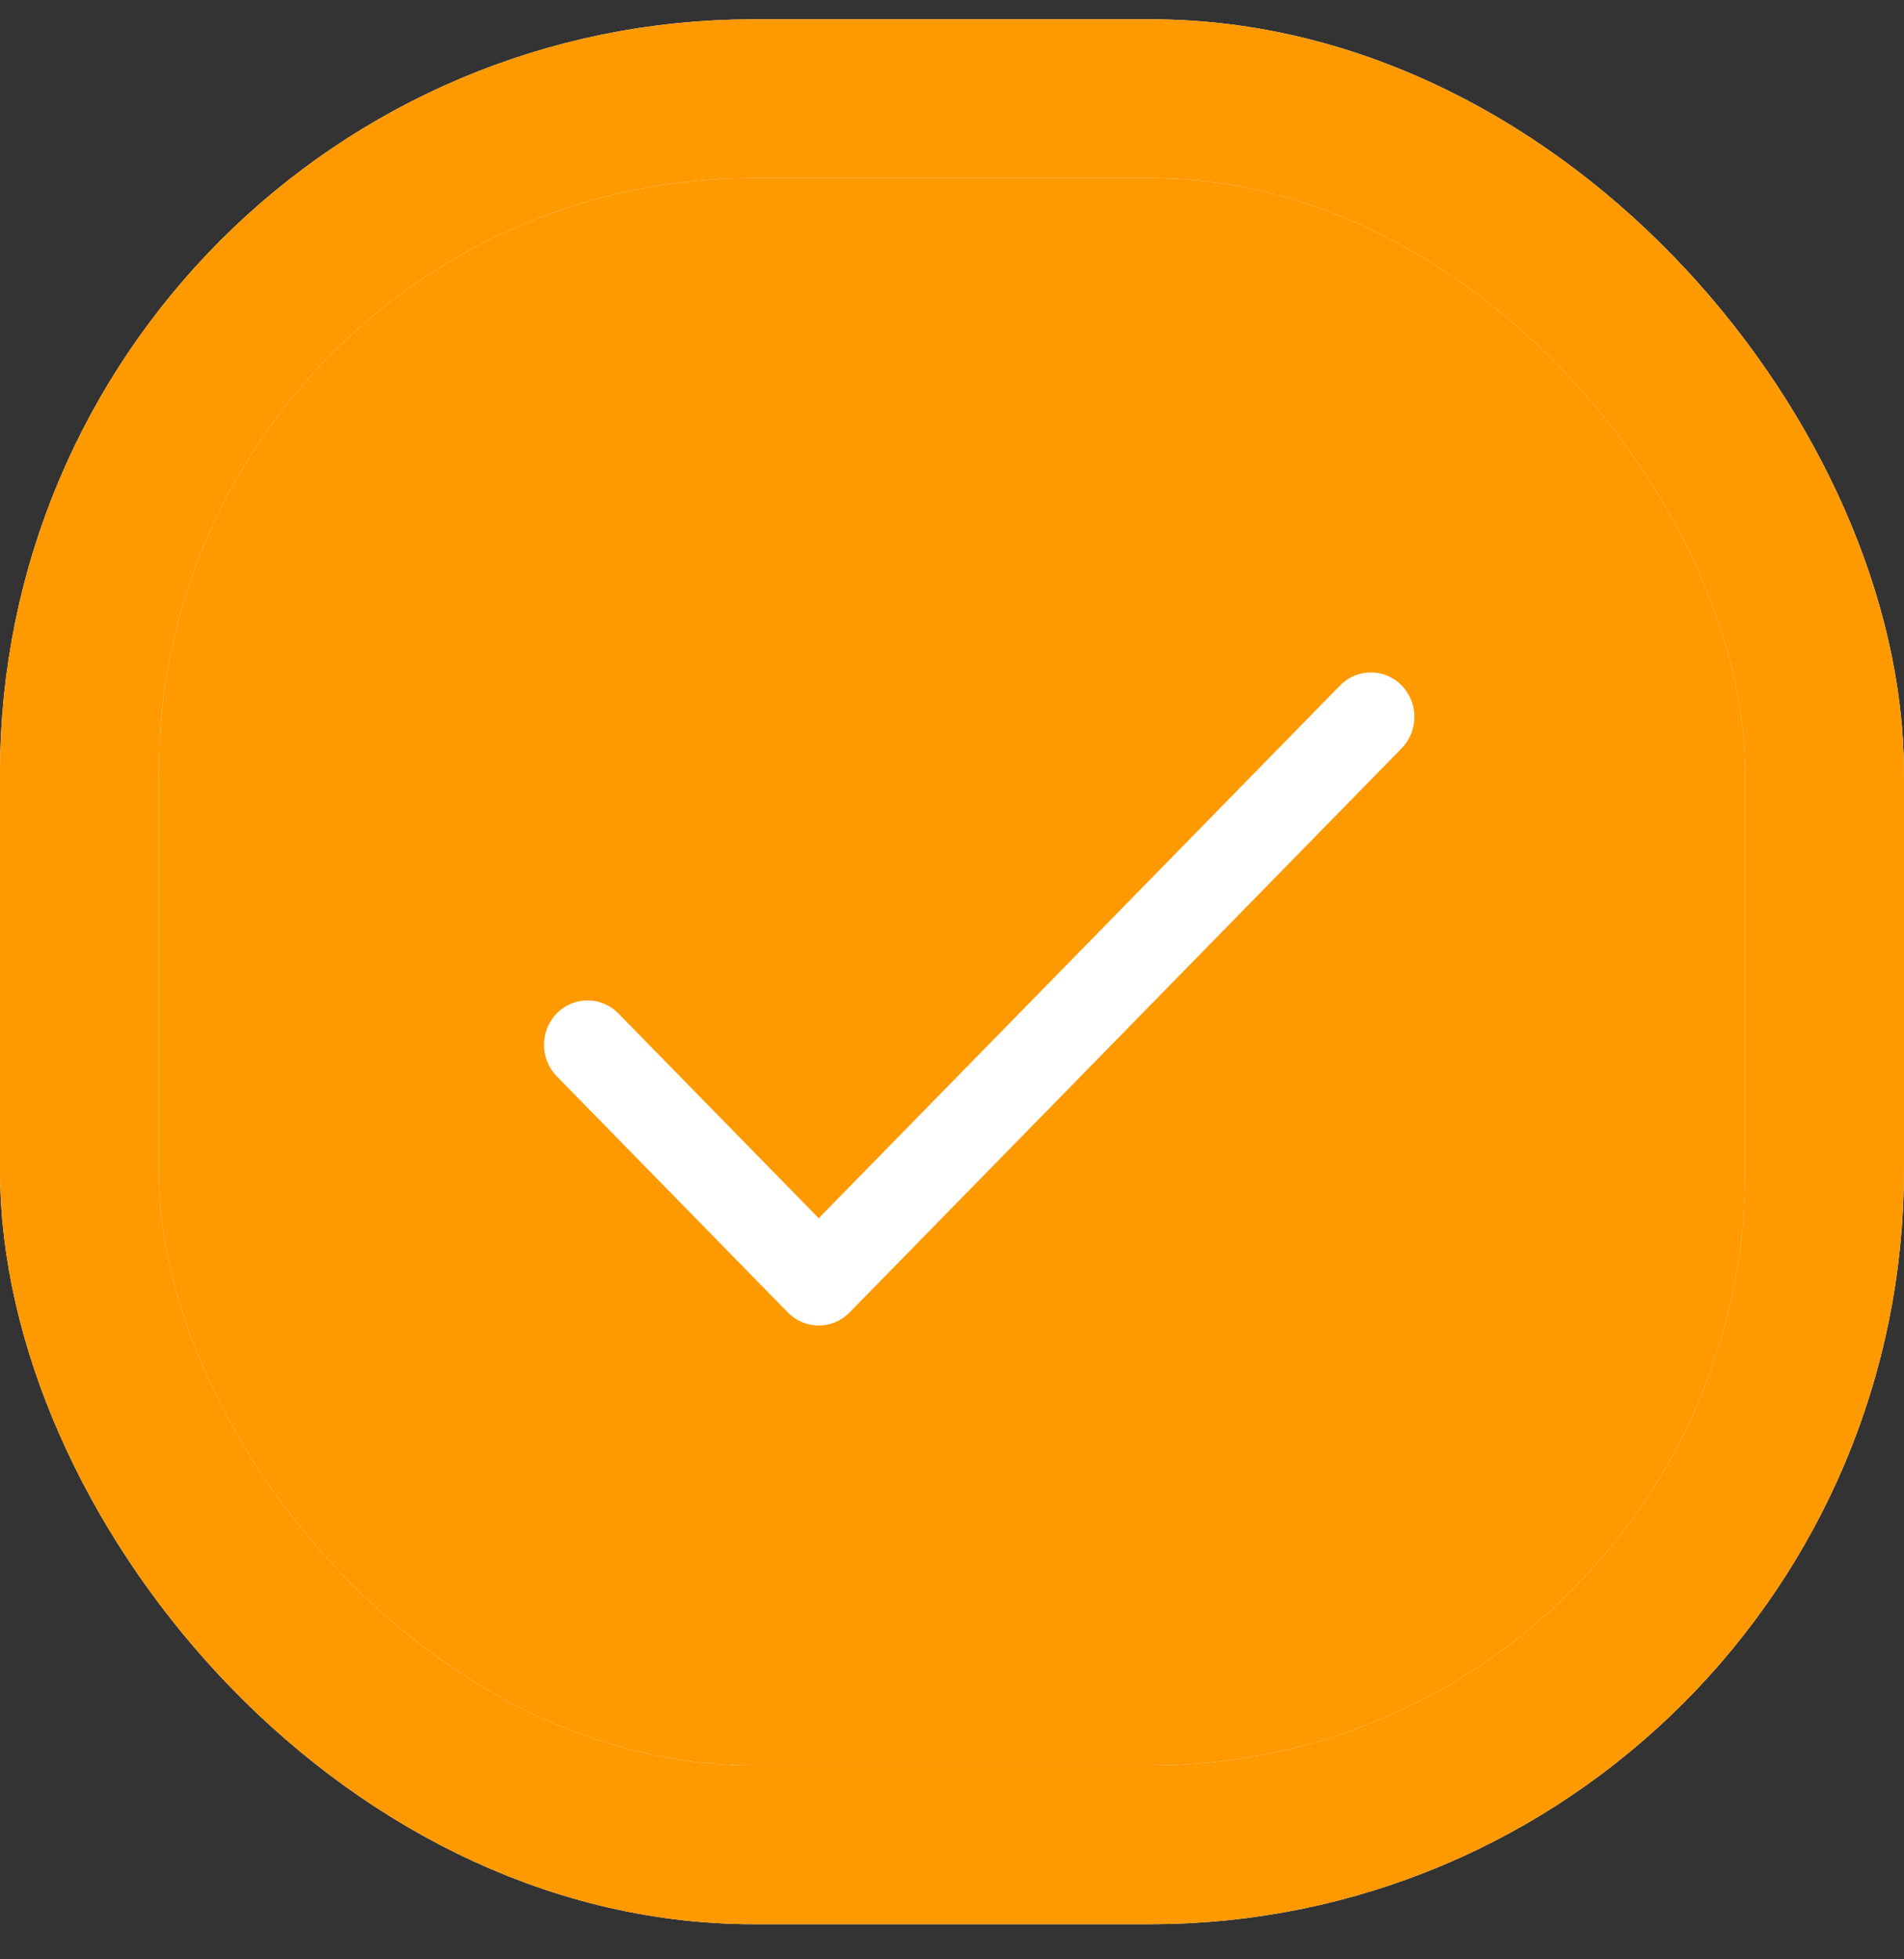 <svg width="35" height="36" viewBox="0 0 35 36" fill="none" xmlns="http://www.w3.org/2000/svg">
<rect x="0" y="0" width="35" height="36" fill="#333333" stroke="none"/>
<rect x="1.458" y="1.813" width="32.083" height="32.083" rx="12.396" fill="#FF9900"/>
<rect x="1.458" y="1.813" width="32.083" height="32.083" rx="12.396" stroke="white" stroke-width="2.917"/>
<rect x="1.458" y="1.813" width="32.083" height="32.083" rx="12.396" stroke="#FF9900" stroke-width="2.917"/>
<path d="M25.766 12.594C25.453 12.275 24.947 12.275 24.634 12.594L15.05 22.383L11.366 18.62C11.053 18.301 10.547 18.301 10.234 18.62C9.922 18.939 9.922 19.456 10.234 19.775L14.484 24.116C14.796 24.435 15.303 24.434 15.616 24.116L25.766 13.749C26.078 13.43 26.078 12.913 25.766 12.594Z" fill="white"/>
</svg>
